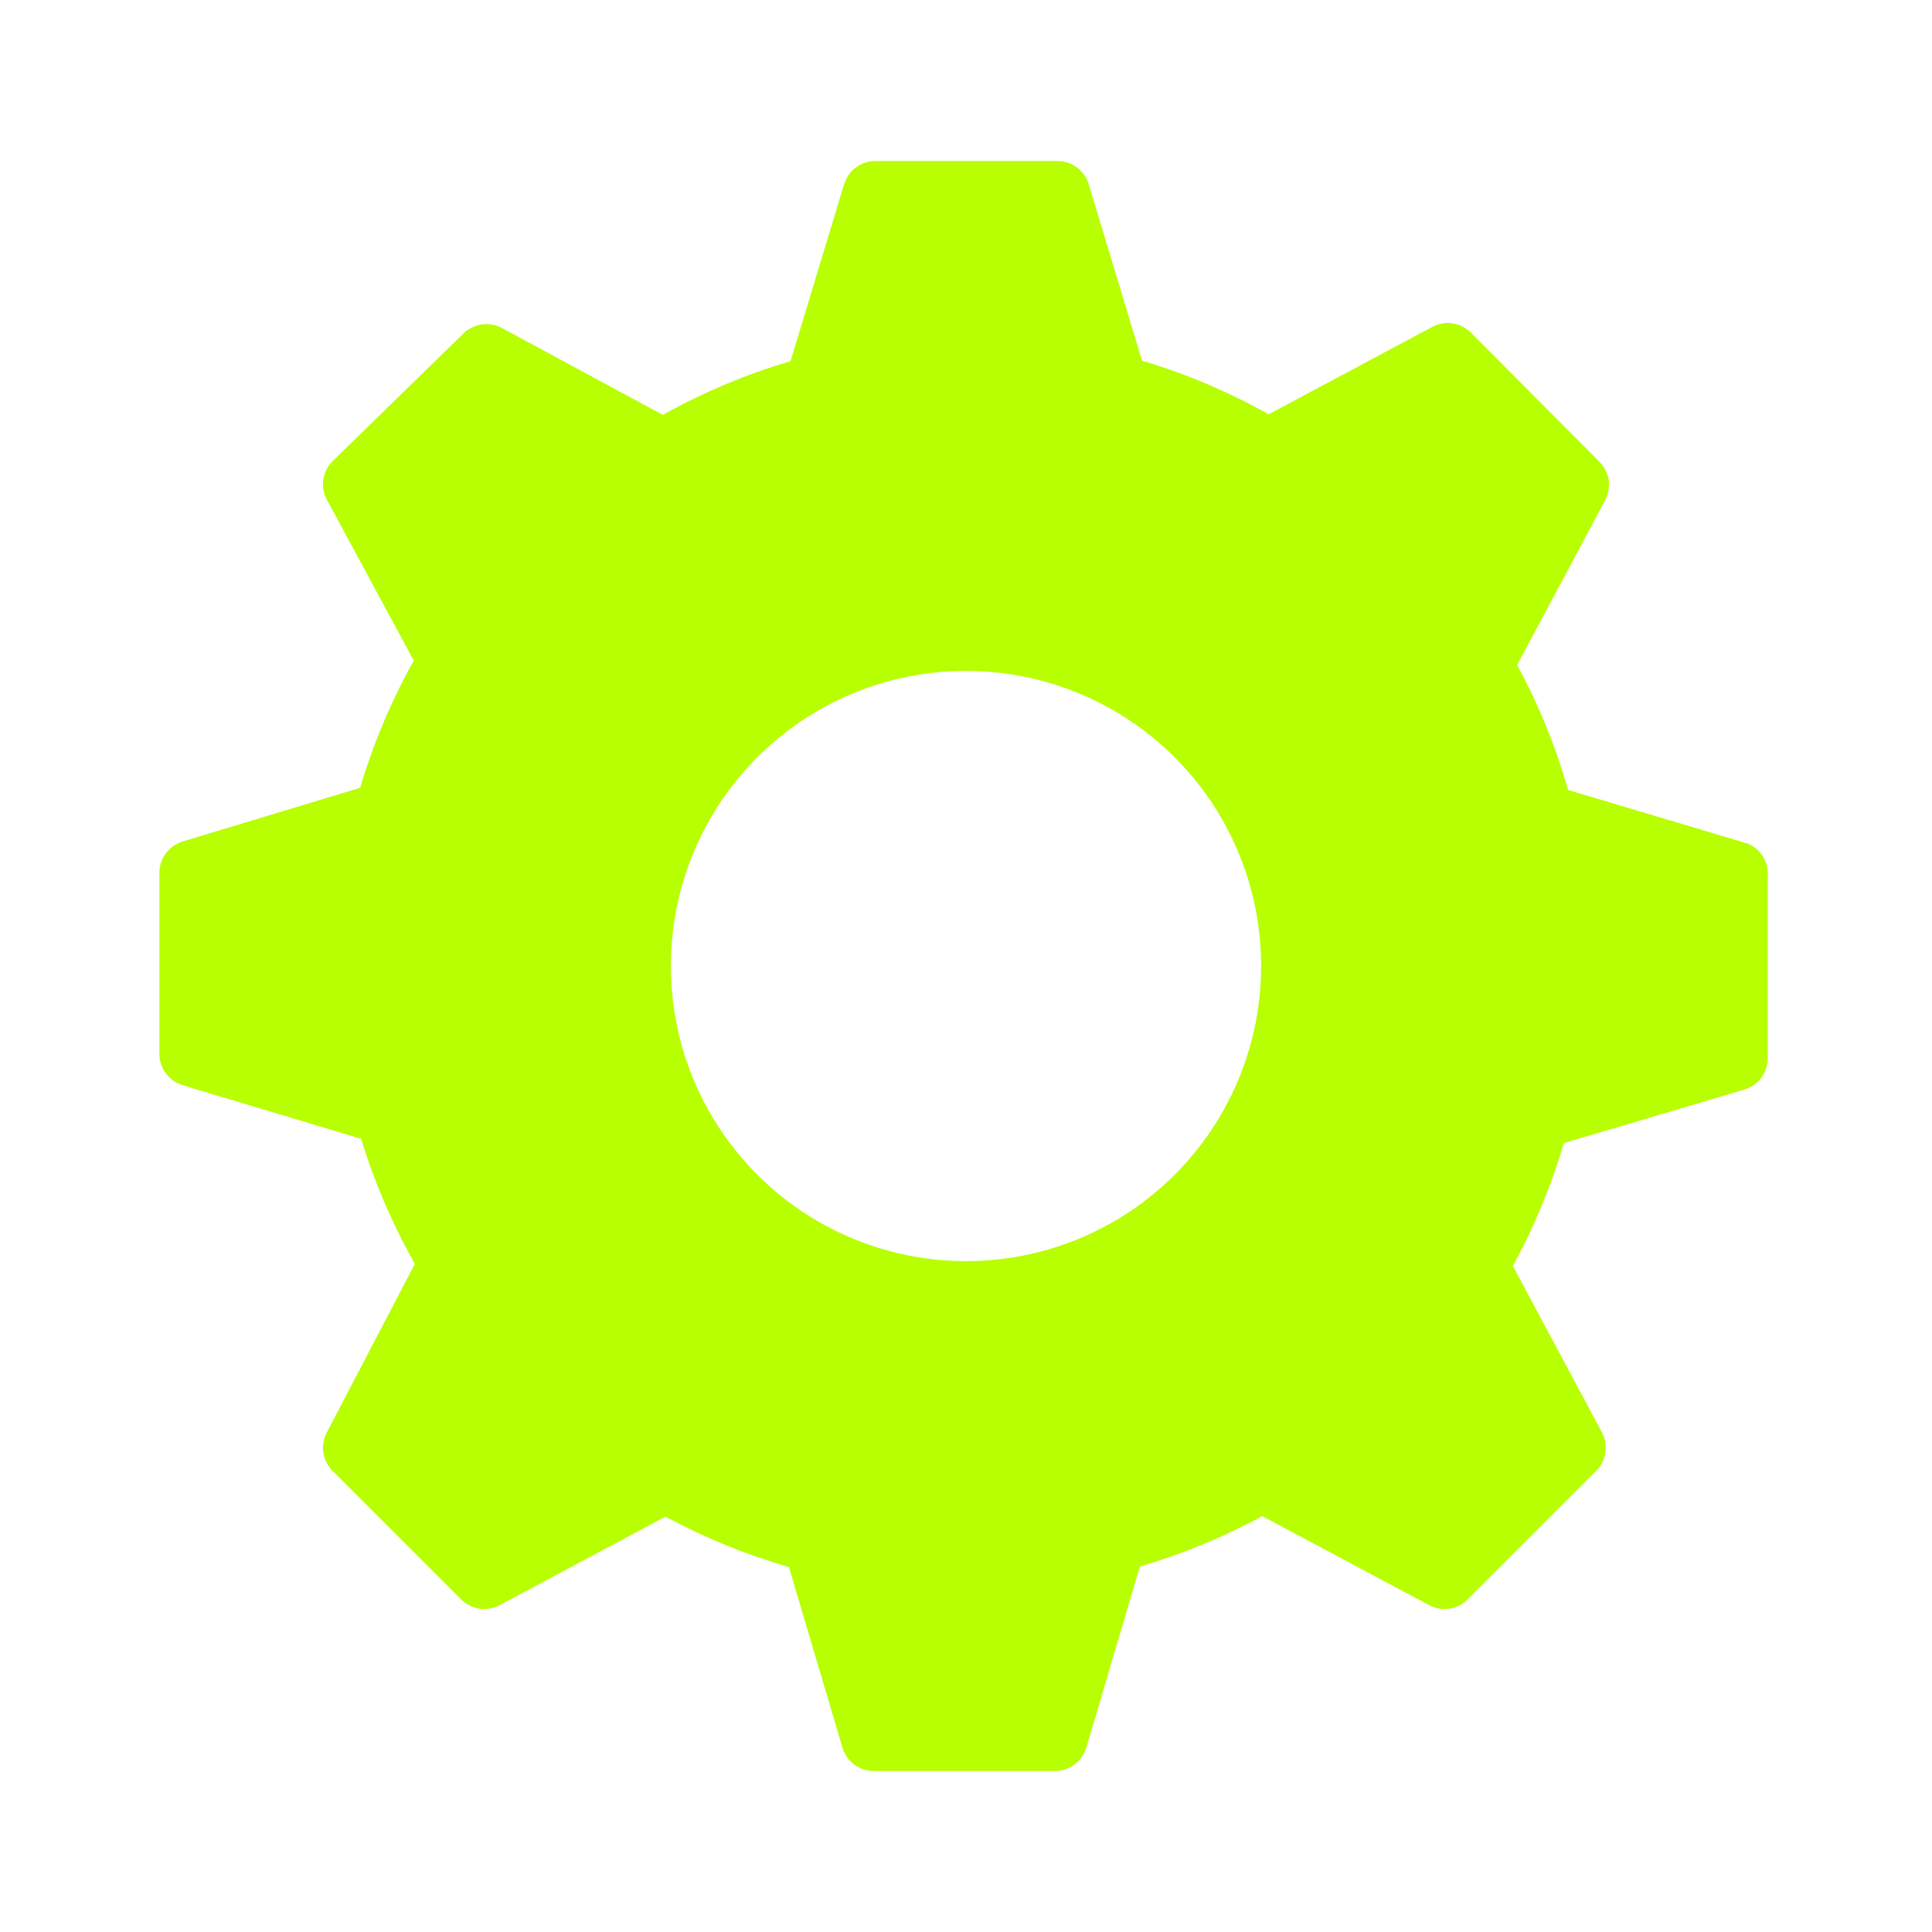 <svg width="44" height="44" viewBox="0 0 30 30" fill="none" xmlns="http://www.w3.org/2000/svg">
<g clip-path="url(#clip0_102_34)">
<path d="M27.142 13.1L24.35 12.267C24.157 11.593 23.892 10.942 23.558 10.325L24.925 7.767C24.976 7.67 24.995 7.56 24.979 7.451C24.962 7.343 24.911 7.244 24.833 7.167L22.842 5.167C22.765 5.089 22.665 5.038 22.557 5.021C22.449 5.005 22.338 5.024 22.242 5.075L19.7 6.433C19.077 6.084 18.418 5.804 17.733 5.6L16.9 2.842C16.865 2.74 16.798 2.652 16.71 2.591C16.621 2.529 16.516 2.498 16.408 2.5H13.592C13.483 2.501 13.378 2.536 13.291 2.6C13.204 2.664 13.14 2.755 13.108 2.858L12.275 5.608C11.585 5.812 10.92 6.091 10.292 6.442L7.792 5.092C7.695 5.04 7.585 5.022 7.476 5.038C7.368 5.055 7.268 5.106 7.192 5.183L5.167 7.158C5.089 7.235 5.038 7.335 5.021 7.443C5.005 7.551 5.024 7.662 5.075 7.758L6.425 10.258C6.075 10.884 5.796 11.546 5.592 12.233L2.833 13.067C2.73 13.099 2.639 13.163 2.575 13.25C2.51 13.337 2.475 13.442 2.475 13.55V16.367C2.475 16.475 2.51 16.58 2.575 16.667C2.639 16.754 2.73 16.818 2.833 16.85L5.608 17.683C5.814 18.359 6.094 19.01 6.442 19.625L5.075 22.242C5.024 22.338 5.005 22.449 5.021 22.557C5.038 22.665 5.089 22.765 5.167 22.842L7.158 24.833C7.235 24.911 7.335 24.962 7.443 24.979C7.551 24.995 7.662 24.976 7.758 24.925L10.333 23.55C10.942 23.879 11.585 24.141 12.25 24.333L13.083 27.142C13.115 27.245 13.179 27.336 13.266 27.4C13.353 27.465 13.458 27.5 13.567 27.5H16.383C16.491 27.5 16.597 27.465 16.684 27.4C16.771 27.336 16.835 27.245 16.867 27.142L17.7 24.325C18.359 24.132 18.996 23.869 19.6 23.542L22.192 24.925C22.288 24.976 22.399 24.995 22.507 24.979C22.615 24.962 22.715 24.911 22.792 24.833L24.783 22.842C24.861 22.765 24.912 22.665 24.928 22.557C24.945 22.449 24.926 22.338 24.875 22.242L23.492 19.658C23.823 19.052 24.088 18.413 24.283 17.75L27.092 16.917C27.195 16.885 27.286 16.821 27.35 16.734C27.414 16.647 27.45 16.542 27.45 16.433V13.592C27.455 13.488 27.428 13.385 27.373 13.297C27.318 13.21 27.237 13.141 27.142 13.1V13.1ZM15 19.583C14.094 19.583 13.207 19.314 12.454 18.811C11.7 18.307 11.112 17.591 10.765 16.754C10.419 15.916 10.328 14.995 10.505 14.106C10.682 13.217 11.118 12.4 11.759 11.759C12.4 11.118 13.217 10.682 14.106 10.505C14.995 10.328 15.916 10.419 16.754 10.766C17.591 11.113 18.307 11.7 18.811 12.454C19.314 13.207 19.583 14.094 19.583 15C19.583 16.216 19.1 17.381 18.241 18.241C17.381 19.101 16.216 19.583 15 19.583V19.583Z" fill="#B8FF01"/>
</g>
<defs>
<clipPath id="clip0_102_34">
<rect width="30" height="30" fill="white"/>
</clipPath>
</defs>
</svg>

